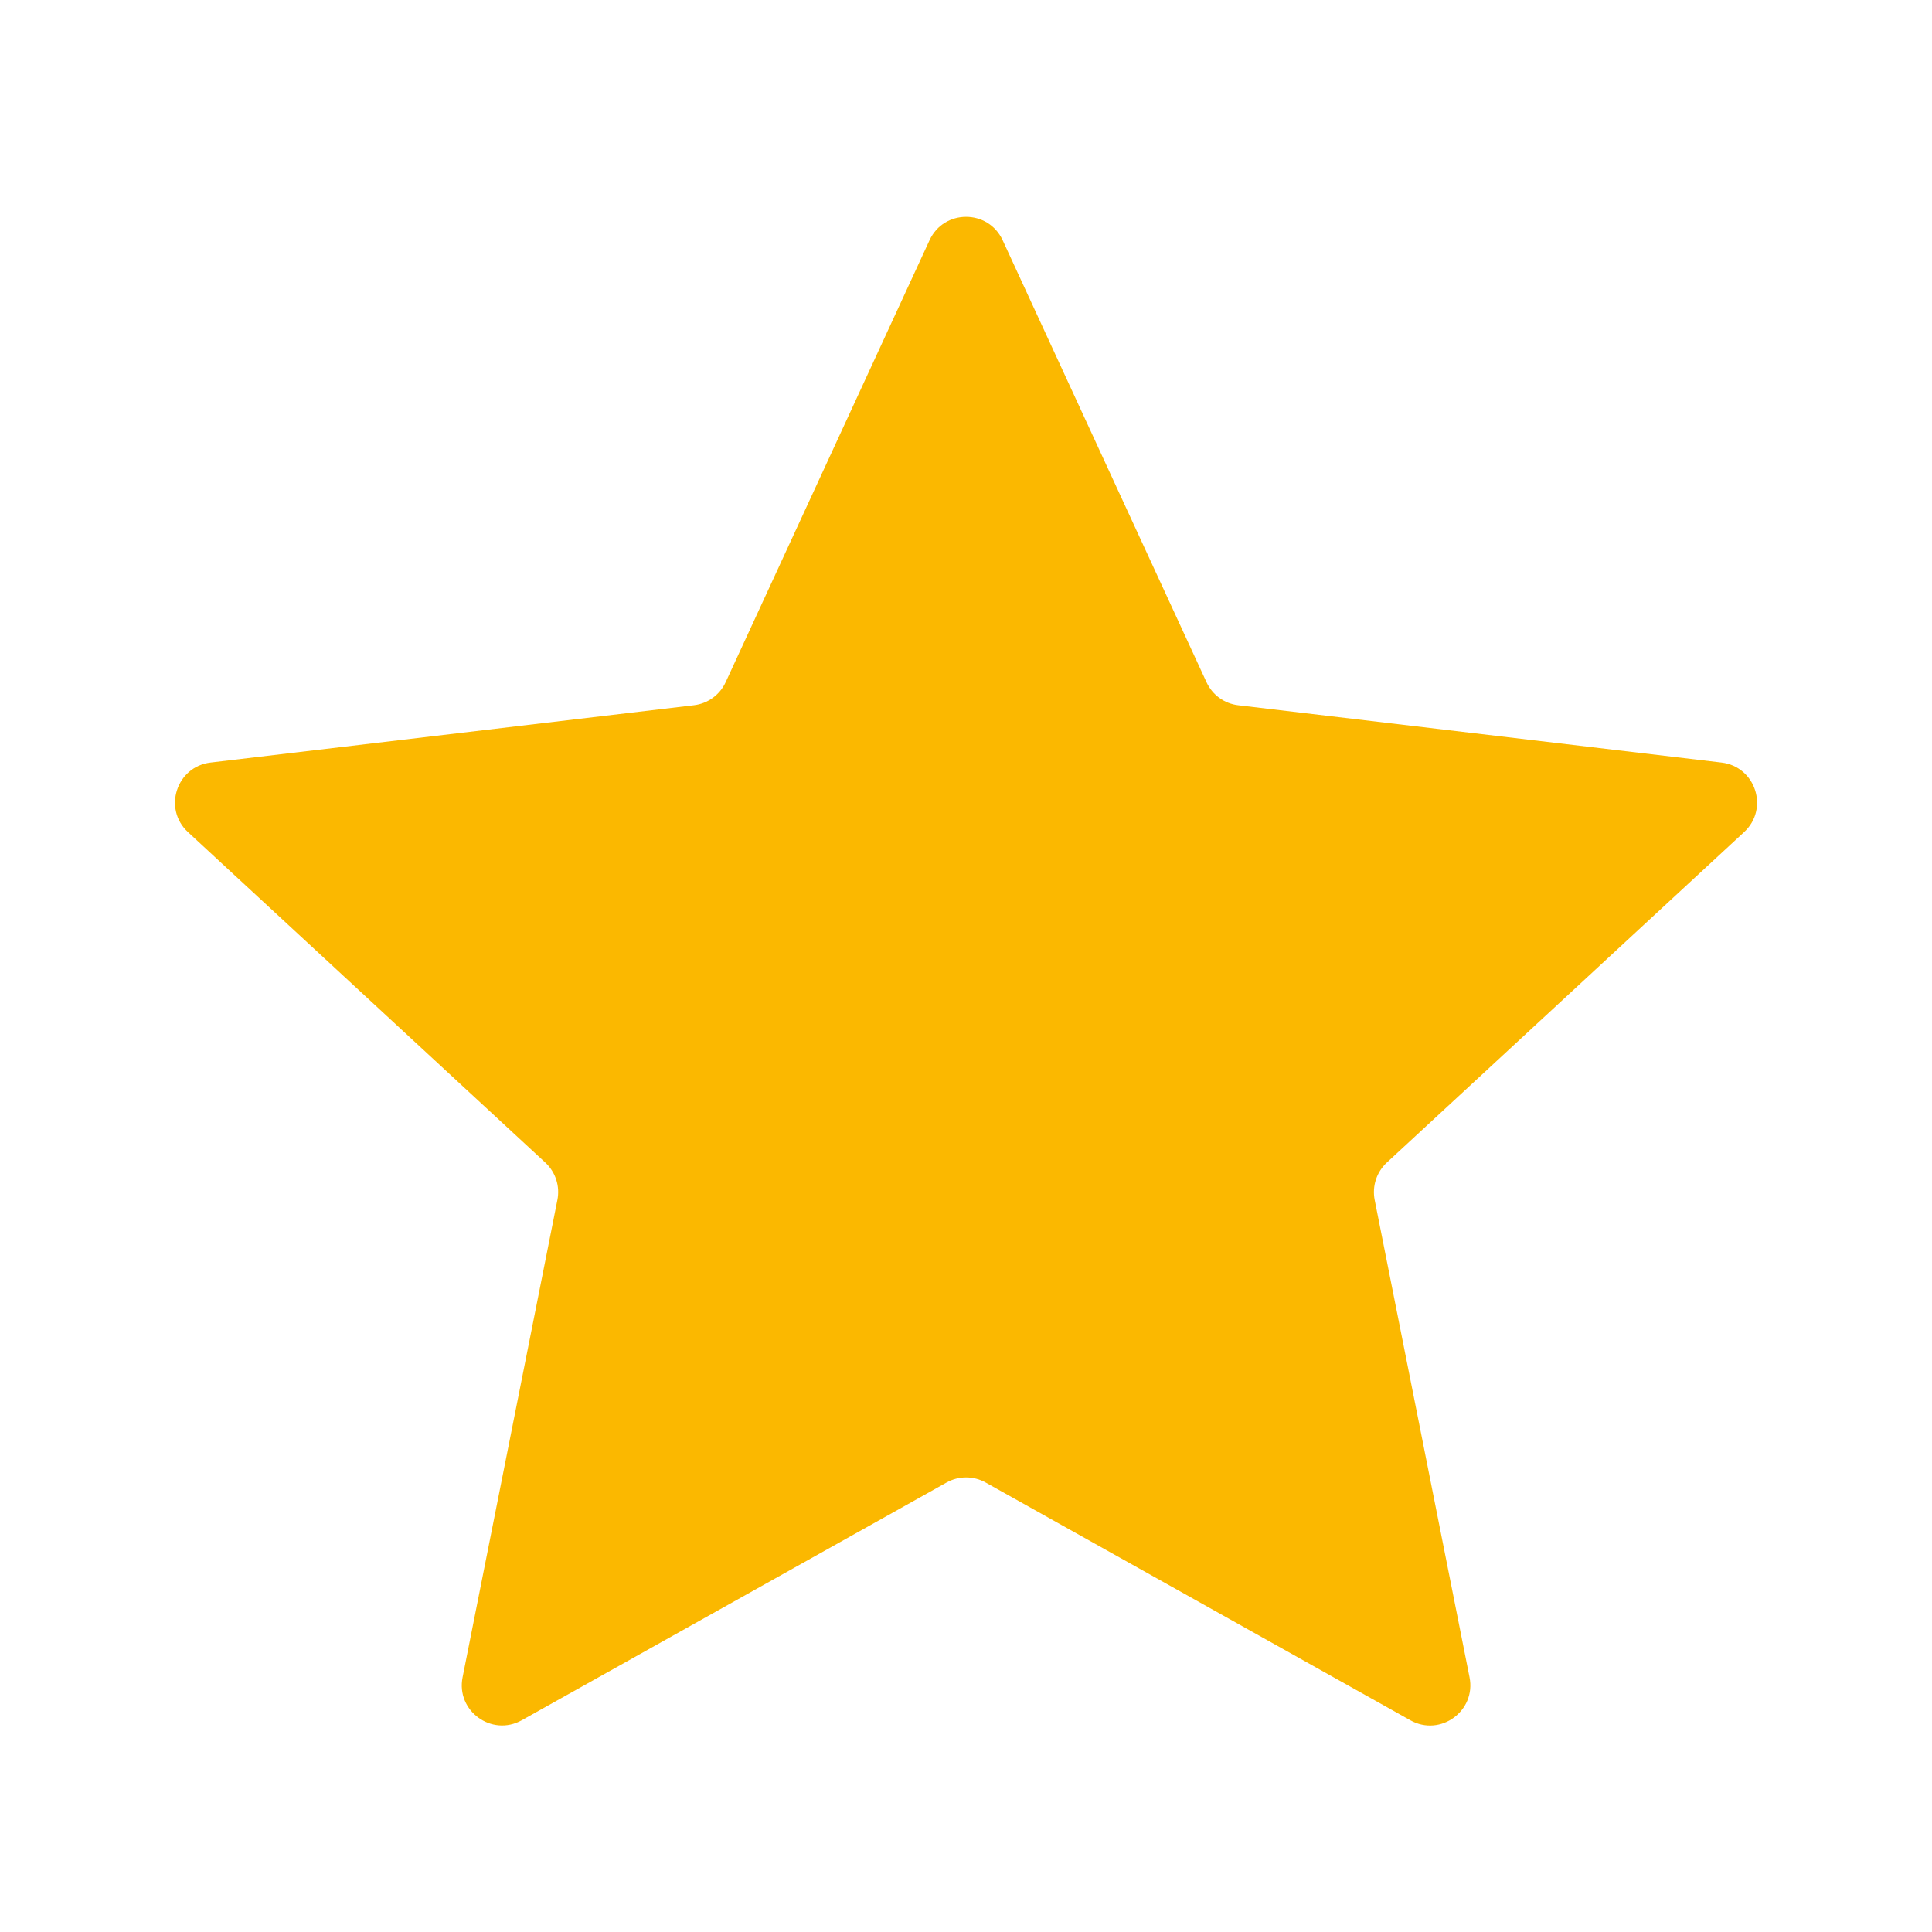 <svg width="30" height="30" viewBox="0 0 30 30" fill="none" xmlns="http://www.w3.org/2000/svg">
<path d="M2.919 12.921C2.527 12.559 2.74 11.904 3.269 11.841L10.774 10.951C10.99 10.926 11.177 10.79 11.268 10.593L14.434 3.73C14.657 3.246 15.345 3.246 15.569 3.73L18.734 10.592C18.825 10.79 19.011 10.926 19.227 10.951L26.732 11.841C27.262 11.904 27.474 12.559 27.082 12.921L21.535 18.052C21.375 18.2 21.304 18.419 21.346 18.633L22.819 26.045C22.923 26.568 22.366 26.973 21.901 26.713L15.306 23.021C15.117 22.915 14.886 22.915 14.697 23.021L8.102 26.712C7.636 26.972 7.079 26.568 7.183 26.045L8.655 18.633C8.698 18.42 8.627 18.2 8.467 18.052L2.919 12.921Z" fill="#FBB800"/>
</svg>
